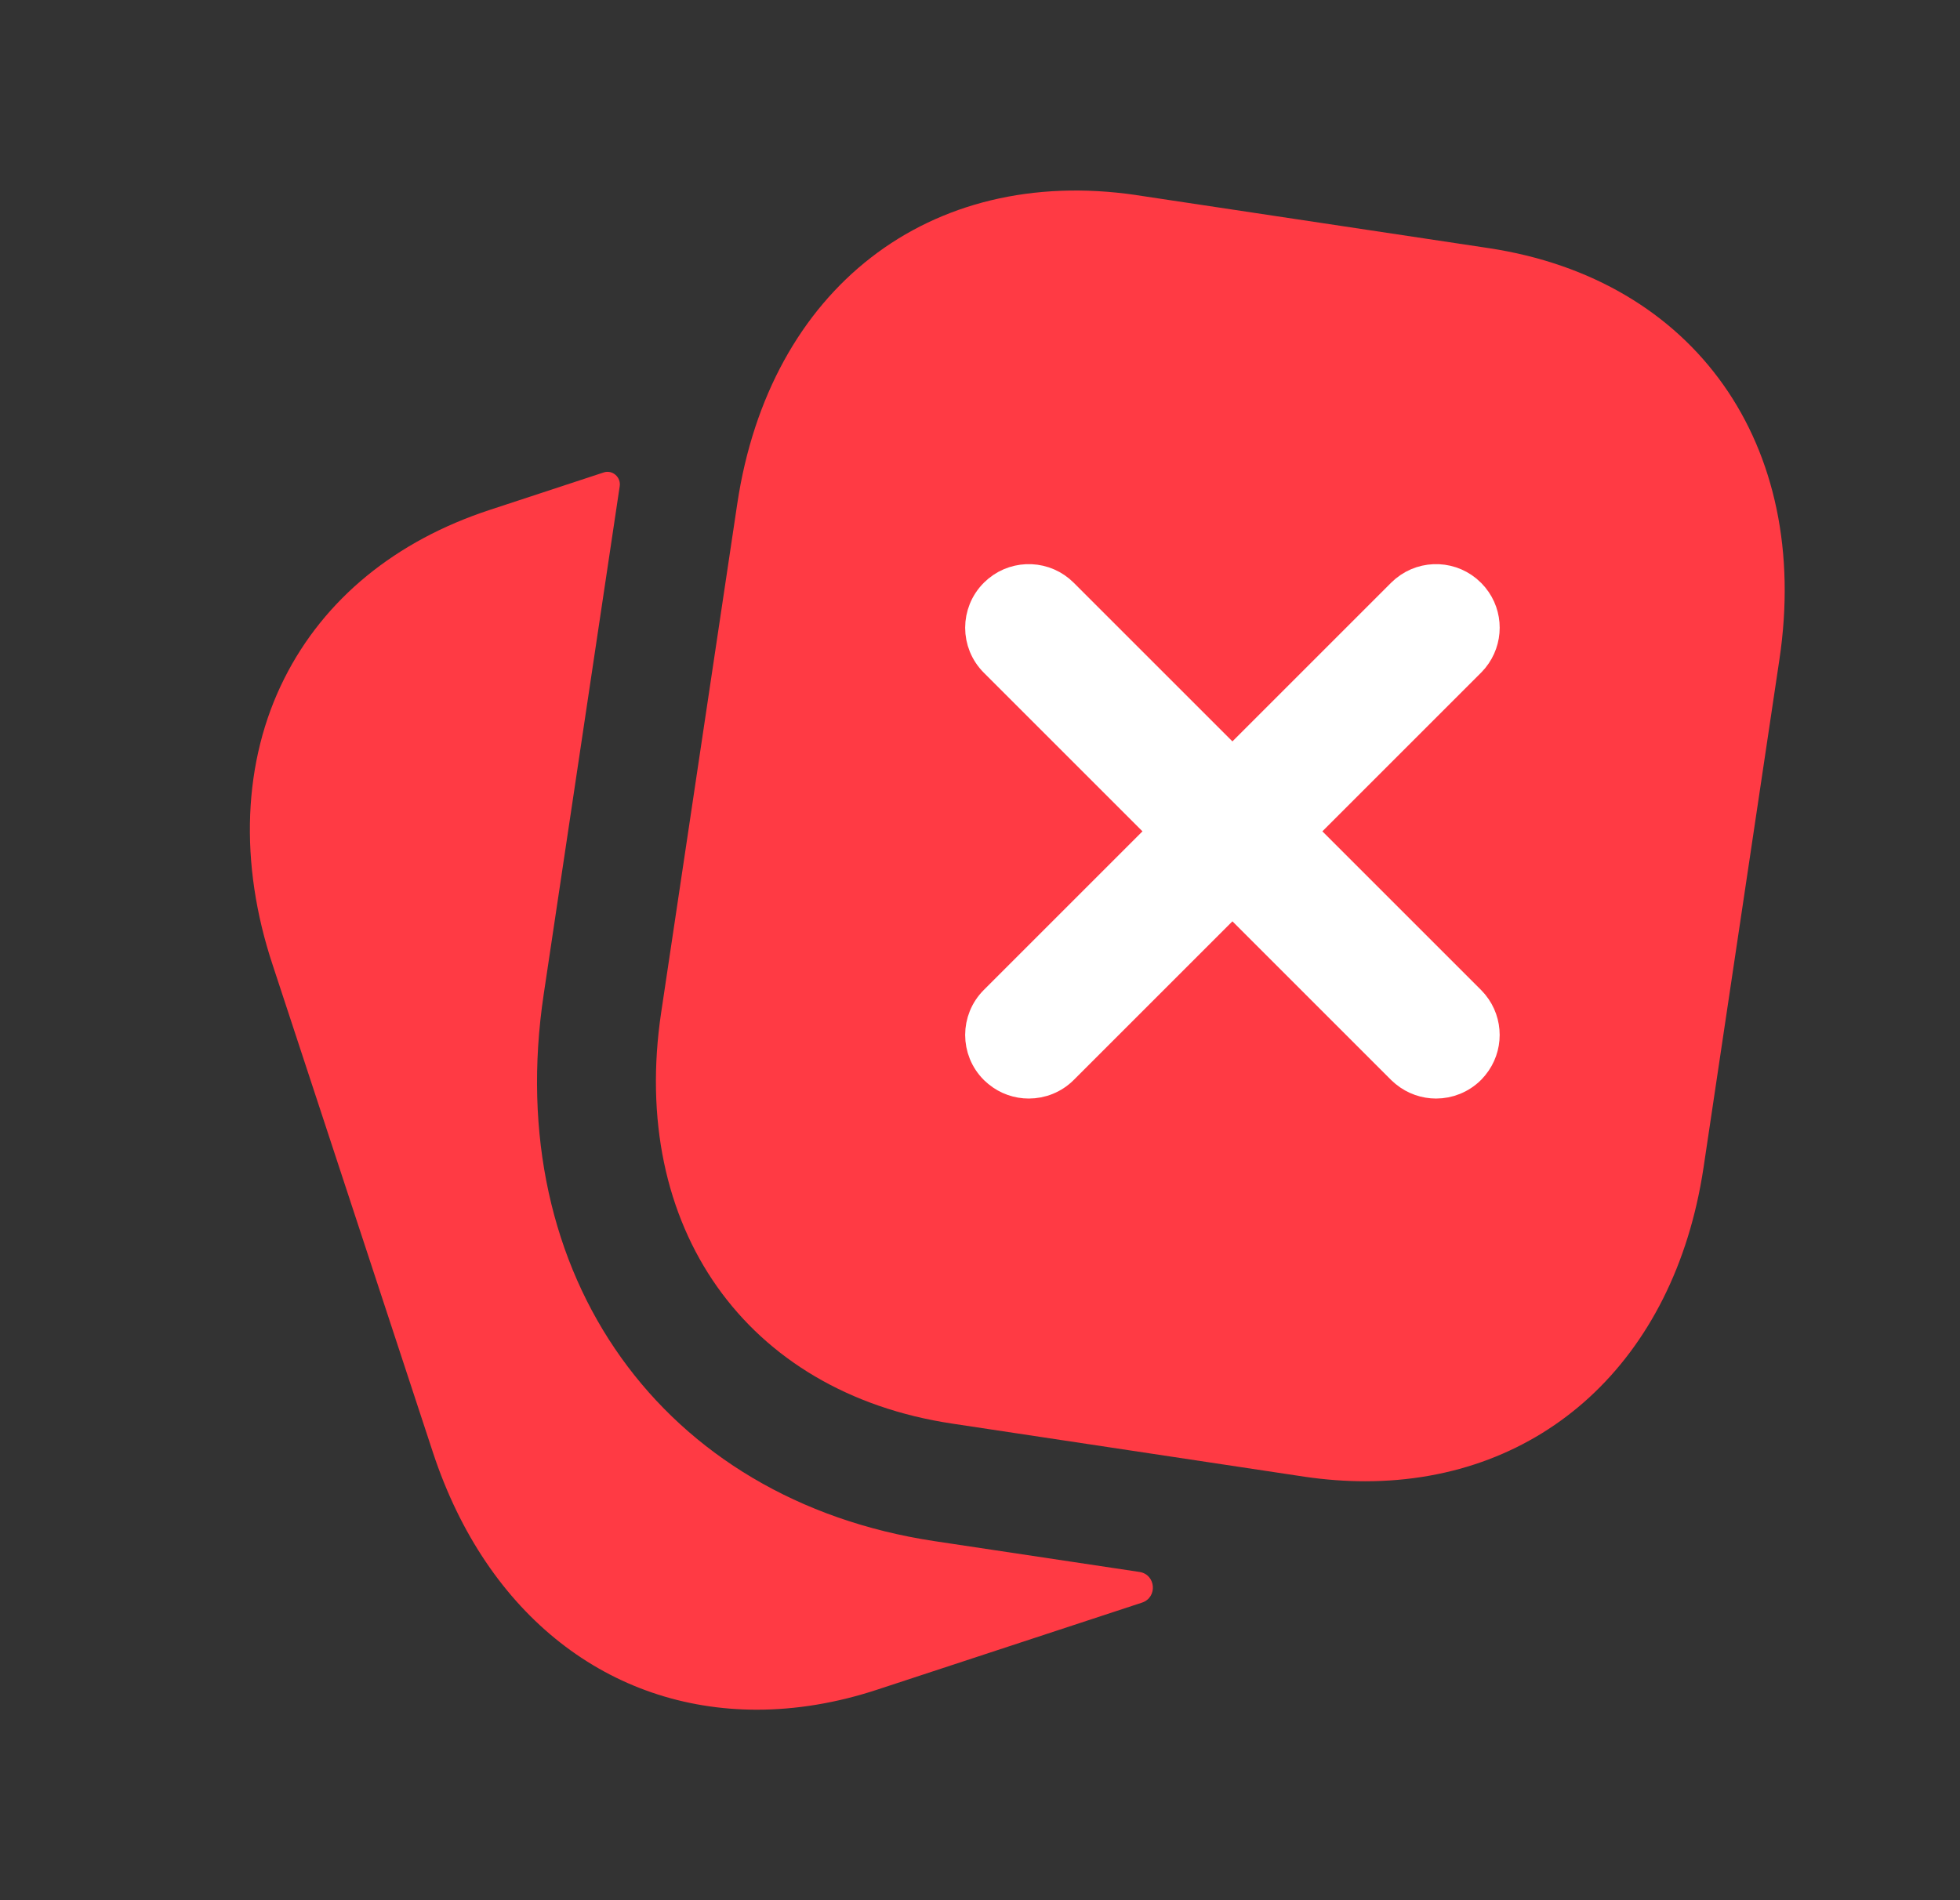 <svg width="33" height="32" viewBox="0 0 33 32" fill="none" xmlns="http://www.w3.org/2000/svg">
<rect x="0" y="0" width="33" height="32" fill="#333333" stroke="none"/>
<path d="M22.986 24.945C22.655 24.945 22.315 24.92 21.967 24.869L16.031 23.974C12.558 23.452 10.589 20.665 11.133 17.044L12.413 8.484C12.955 4.861 15.646 2.777 19.125 3.284L19.127 3.284L19.128 3.285L25.062 4.178C28.535 4.702 30.503 7.488 29.959 11.109L28.681 19.669C28.19 22.926 25.957 24.945 22.986 24.945Z" fill="#FF3A44"/>
<path d="M23.66 9.935C23.983 9.671 24.458 9.69 24.759 9.991L24.815 10.053C25.062 10.354 25.061 10.788 24.815 11.09L24.759 11.152L21.911 14L24.759 16.848L24.815 16.91C25.061 17.212 25.061 17.646 24.815 17.947L24.759 18.01C24.599 18.169 24.389 18.25 24.179 18.25C23.995 18.25 23.811 18.188 23.66 18.065L23.598 18.01L20.75 15.162L17.902 18.01C17.742 18.17 17.531 18.25 17.321 18.25C17.137 18.25 16.953 18.188 16.803 18.065L16.741 18.01C16.42 17.689 16.42 17.169 16.741 16.848L19.589 14L16.741 11.152C16.42 10.831 16.42 10.312 16.741 9.991L16.803 9.935C17.125 9.671 17.601 9.69 17.902 9.991L20.75 12.839L23.598 9.991L23.66 9.935Z" fill="white" stroke="white" stroke-width="0.5"/>
<path d="M15.731 25.953L19.184 26.472C19.462 26.514 19.494 26.901 19.227 26.989L14.78 28.451C14.082 28.682 13.398 28.792 12.742 28.792C10.271 28.792 8.201 27.216 7.292 24.468L4.592 16.254C4.019 14.532 4.087 12.816 4.788 11.424C5.459 10.09 6.656 9.108 8.249 8.586L10.165 7.956C10.311 7.908 10.457 8.035 10.434 8.188L9.154 16.746C8.445 21.476 11.149 25.261 15.731 25.953Z" fill="#FF3A44"/>
</svg>
